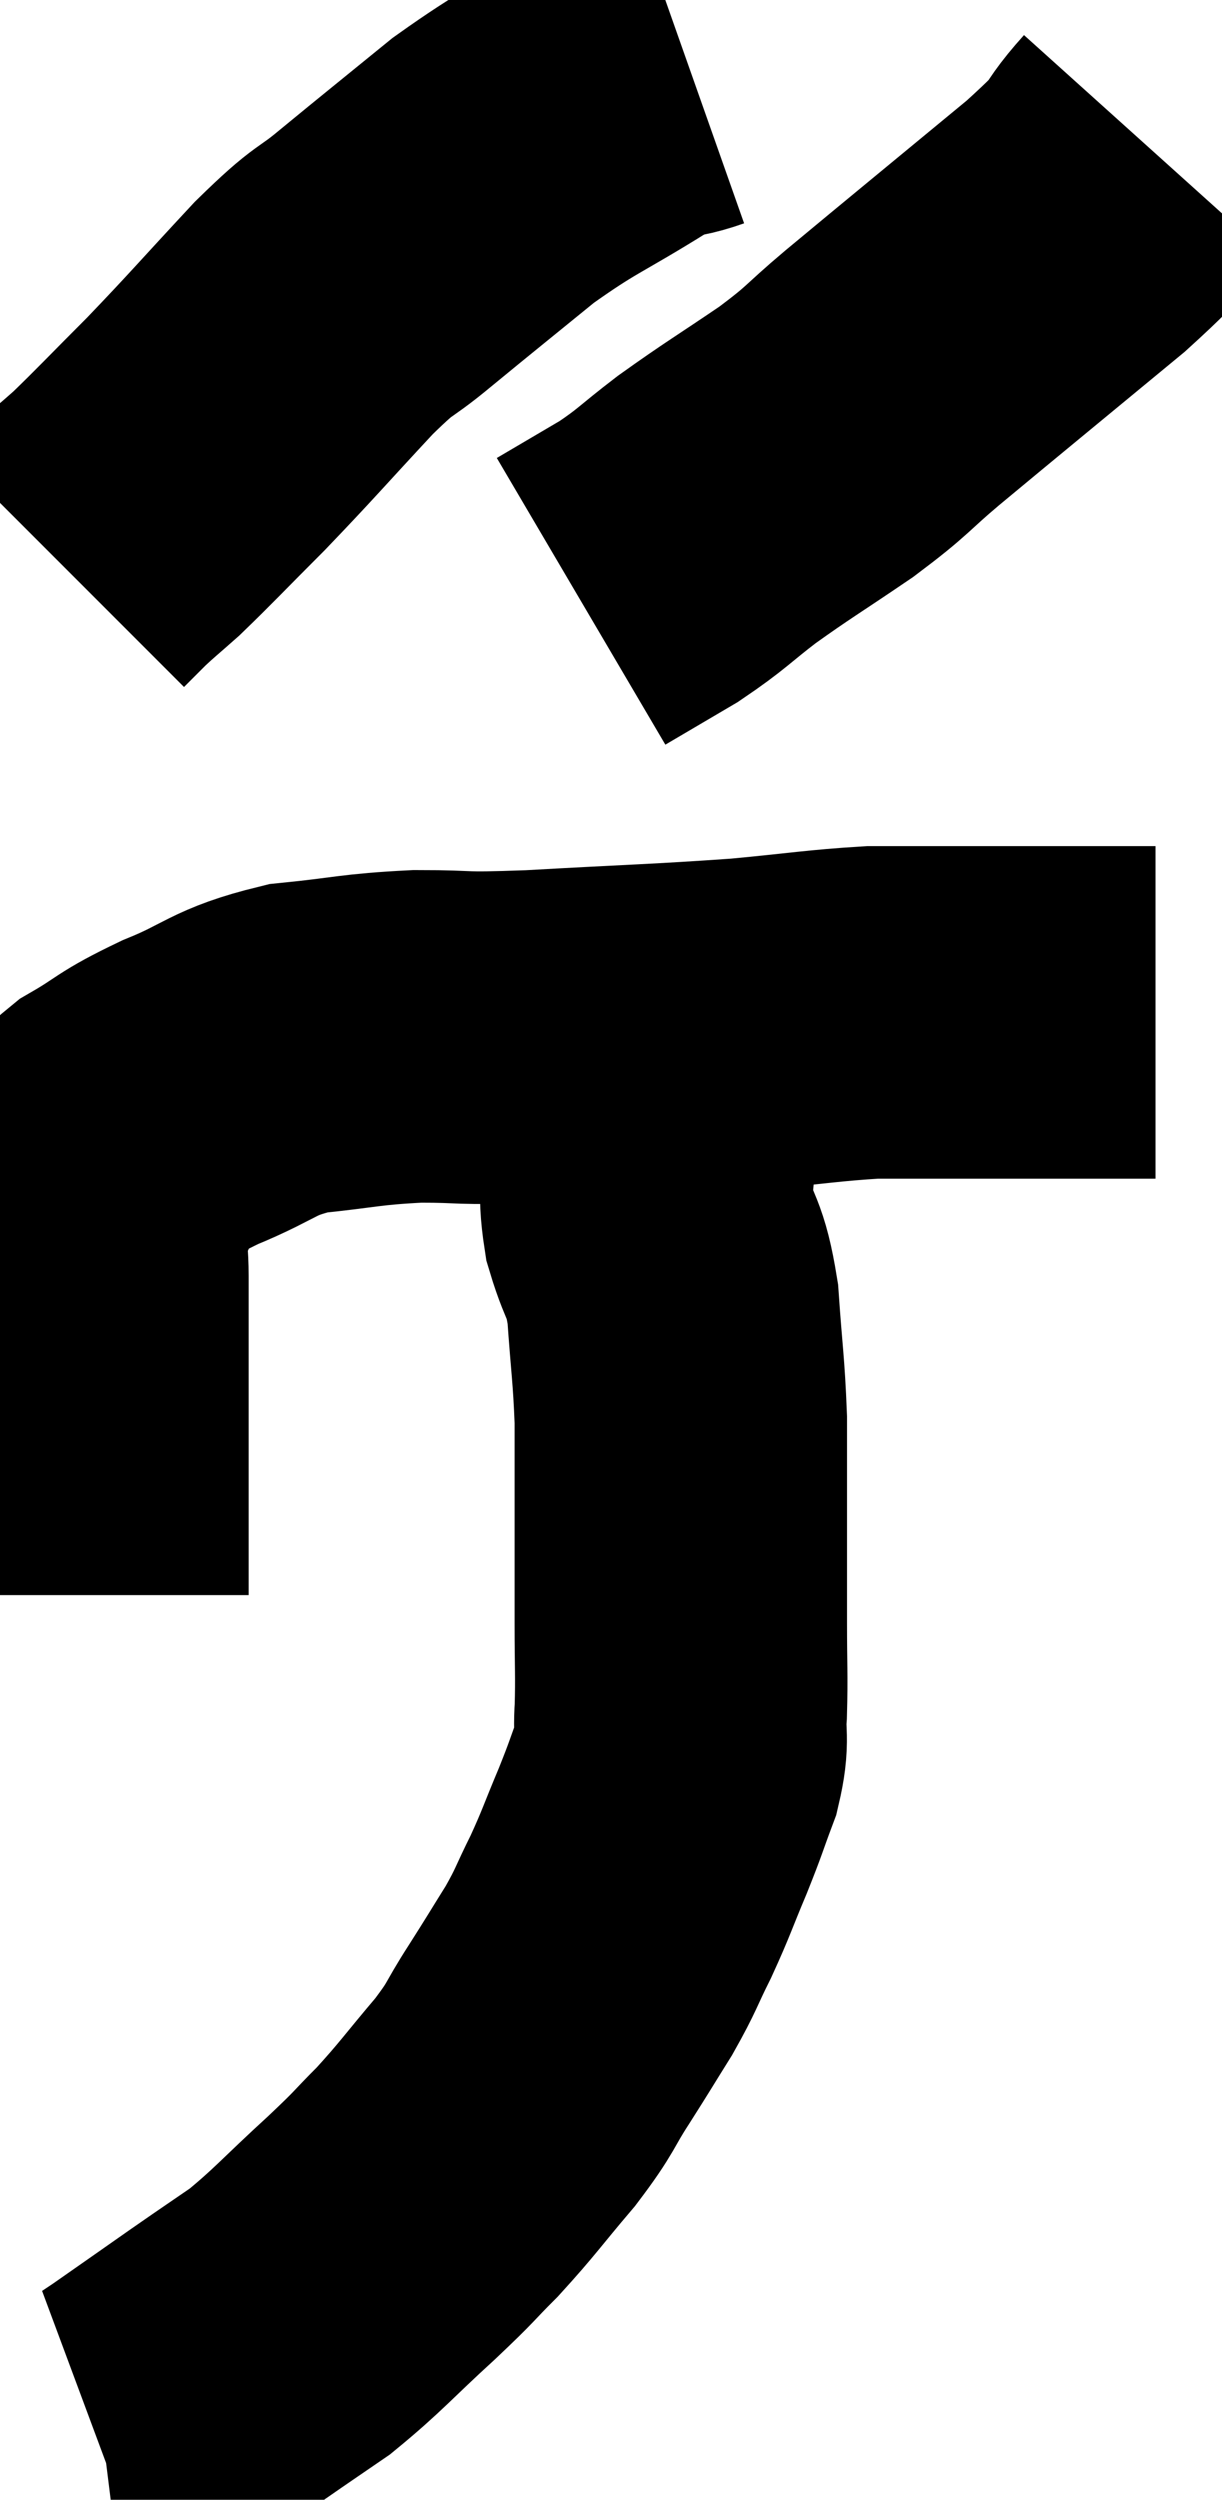 <svg xmlns="http://www.w3.org/2000/svg" viewBox="13.88 5.18 18.38 37.58" width="18.38" height="37.58"><path d="M 15.12 29.16 C 15.12 28.5, 15.12 28.725, 15.12 27.84 C 15.12 26.73, 15.12 26.49, 15.12 25.62 C 15.12 24.99, 15.12 24.915, 15.12 24.36 C 15.12 23.88, 15.03 23.835, 15.12 23.4 C 15.3 23.01, 15.36 22.905, 15.48 22.62 C 15.54 22.44, 15.285 22.515, 15.6 22.26 C 16.17 21.93, 16.05 21.93, 16.74 21.6 C 17.55 21.27, 17.505 21.15, 18.36 20.94 C 19.26 20.85, 19.275 20.805, 20.16 20.76 C 21.03 20.76, 20.67 20.805, 21.9 20.76 C 23.49 20.67, 23.805 20.67, 25.08 20.58 C 26.04 20.49, 26.265 20.445, 27 20.4 C 27.51 20.4, 27.39 20.4, 28.02 20.4 C 28.77 20.4, 28.86 20.4, 29.52 20.4 C 30.09 20.4, 30.255 20.4, 30.66 20.4 C 30.9 20.4, 30.99 20.4, 31.14 20.4 C 31.2 20.4, 31.23 20.4, 31.26 20.4 L 31.26 20.4" fill="none" stroke="black" stroke-width="5"></path><path d="M 24.24 6.18 C 23.73 6.36, 23.955 6.15, 23.22 6.54 C 22.26 7.14, 22.185 7.11, 21.3 7.74 C 20.49 8.4, 20.355 8.505, 19.68 9.06 C 19.14 9.51, 19.275 9.3, 18.6 9.96 C 17.79 10.83, 17.685 10.965, 16.98 11.7 C 16.38 12.3, 16.215 12.48, 15.78 12.9 C 15.51 13.14, 15.465 13.17, 15.24 13.38 L 14.88 13.74" fill="none" stroke="black" stroke-width="5"></path><path d="M 31.14 7.38 C 30.6 7.98, 31.02 7.71, 30.06 8.58 C 28.68 9.72, 28.275 10.05, 27.3 10.86 C 26.73 11.34, 26.82 11.325, 26.16 11.82 C 25.41 12.33, 25.29 12.39, 24.66 12.84 C 24.15 13.23, 24.15 13.275, 23.64 13.62 L 22.62 14.22" fill="none" stroke="black" stroke-width="5"></path><path d="M 23.52 20.76 C 23.58 21.6, 23.61 21.735, 23.64 22.44 C 23.64 23.01, 23.55 22.995, 23.64 23.58 C 23.82 24.18, 23.88 24.045, 24 24.78 C 24.06 25.65, 24.09 25.755, 24.12 26.52 C 24.12 27.18, 24.12 27.075, 24.12 27.84 C 24.12 28.71, 24.12 28.815, 24.12 29.58 C 24.12 30.24, 24.135 30.36, 24.12 30.9 C 24.09 31.32, 24.165 31.29, 24.06 31.74 C 23.88 32.22, 23.91 32.175, 23.7 32.7 C 23.46 33.27, 23.46 33.315, 23.22 33.84 C 22.98 34.32, 23.01 34.32, 22.74 34.8 C 22.44 35.28, 22.455 35.265, 22.14 35.76 C 21.81 36.27, 21.9 36.225, 21.48 36.78 C 20.97 37.38, 20.925 37.47, 20.46 37.98 C 20.04 38.4, 20.175 38.295, 19.62 38.82 C 18.93 39.45, 18.825 39.6, 18.24 40.08 C 17.76 40.41, 17.82 40.365, 17.28 40.74 C 16.68 41.16, 16.425 41.34, 16.08 41.58 C 15.99 41.64, 15.945 41.67, 15.9 41.7 C 15.9 41.7, 16.02 41.685, 15.9 41.7 L 15.42 41.76" fill="none" stroke="black" stroke-width="5"></path></svg>